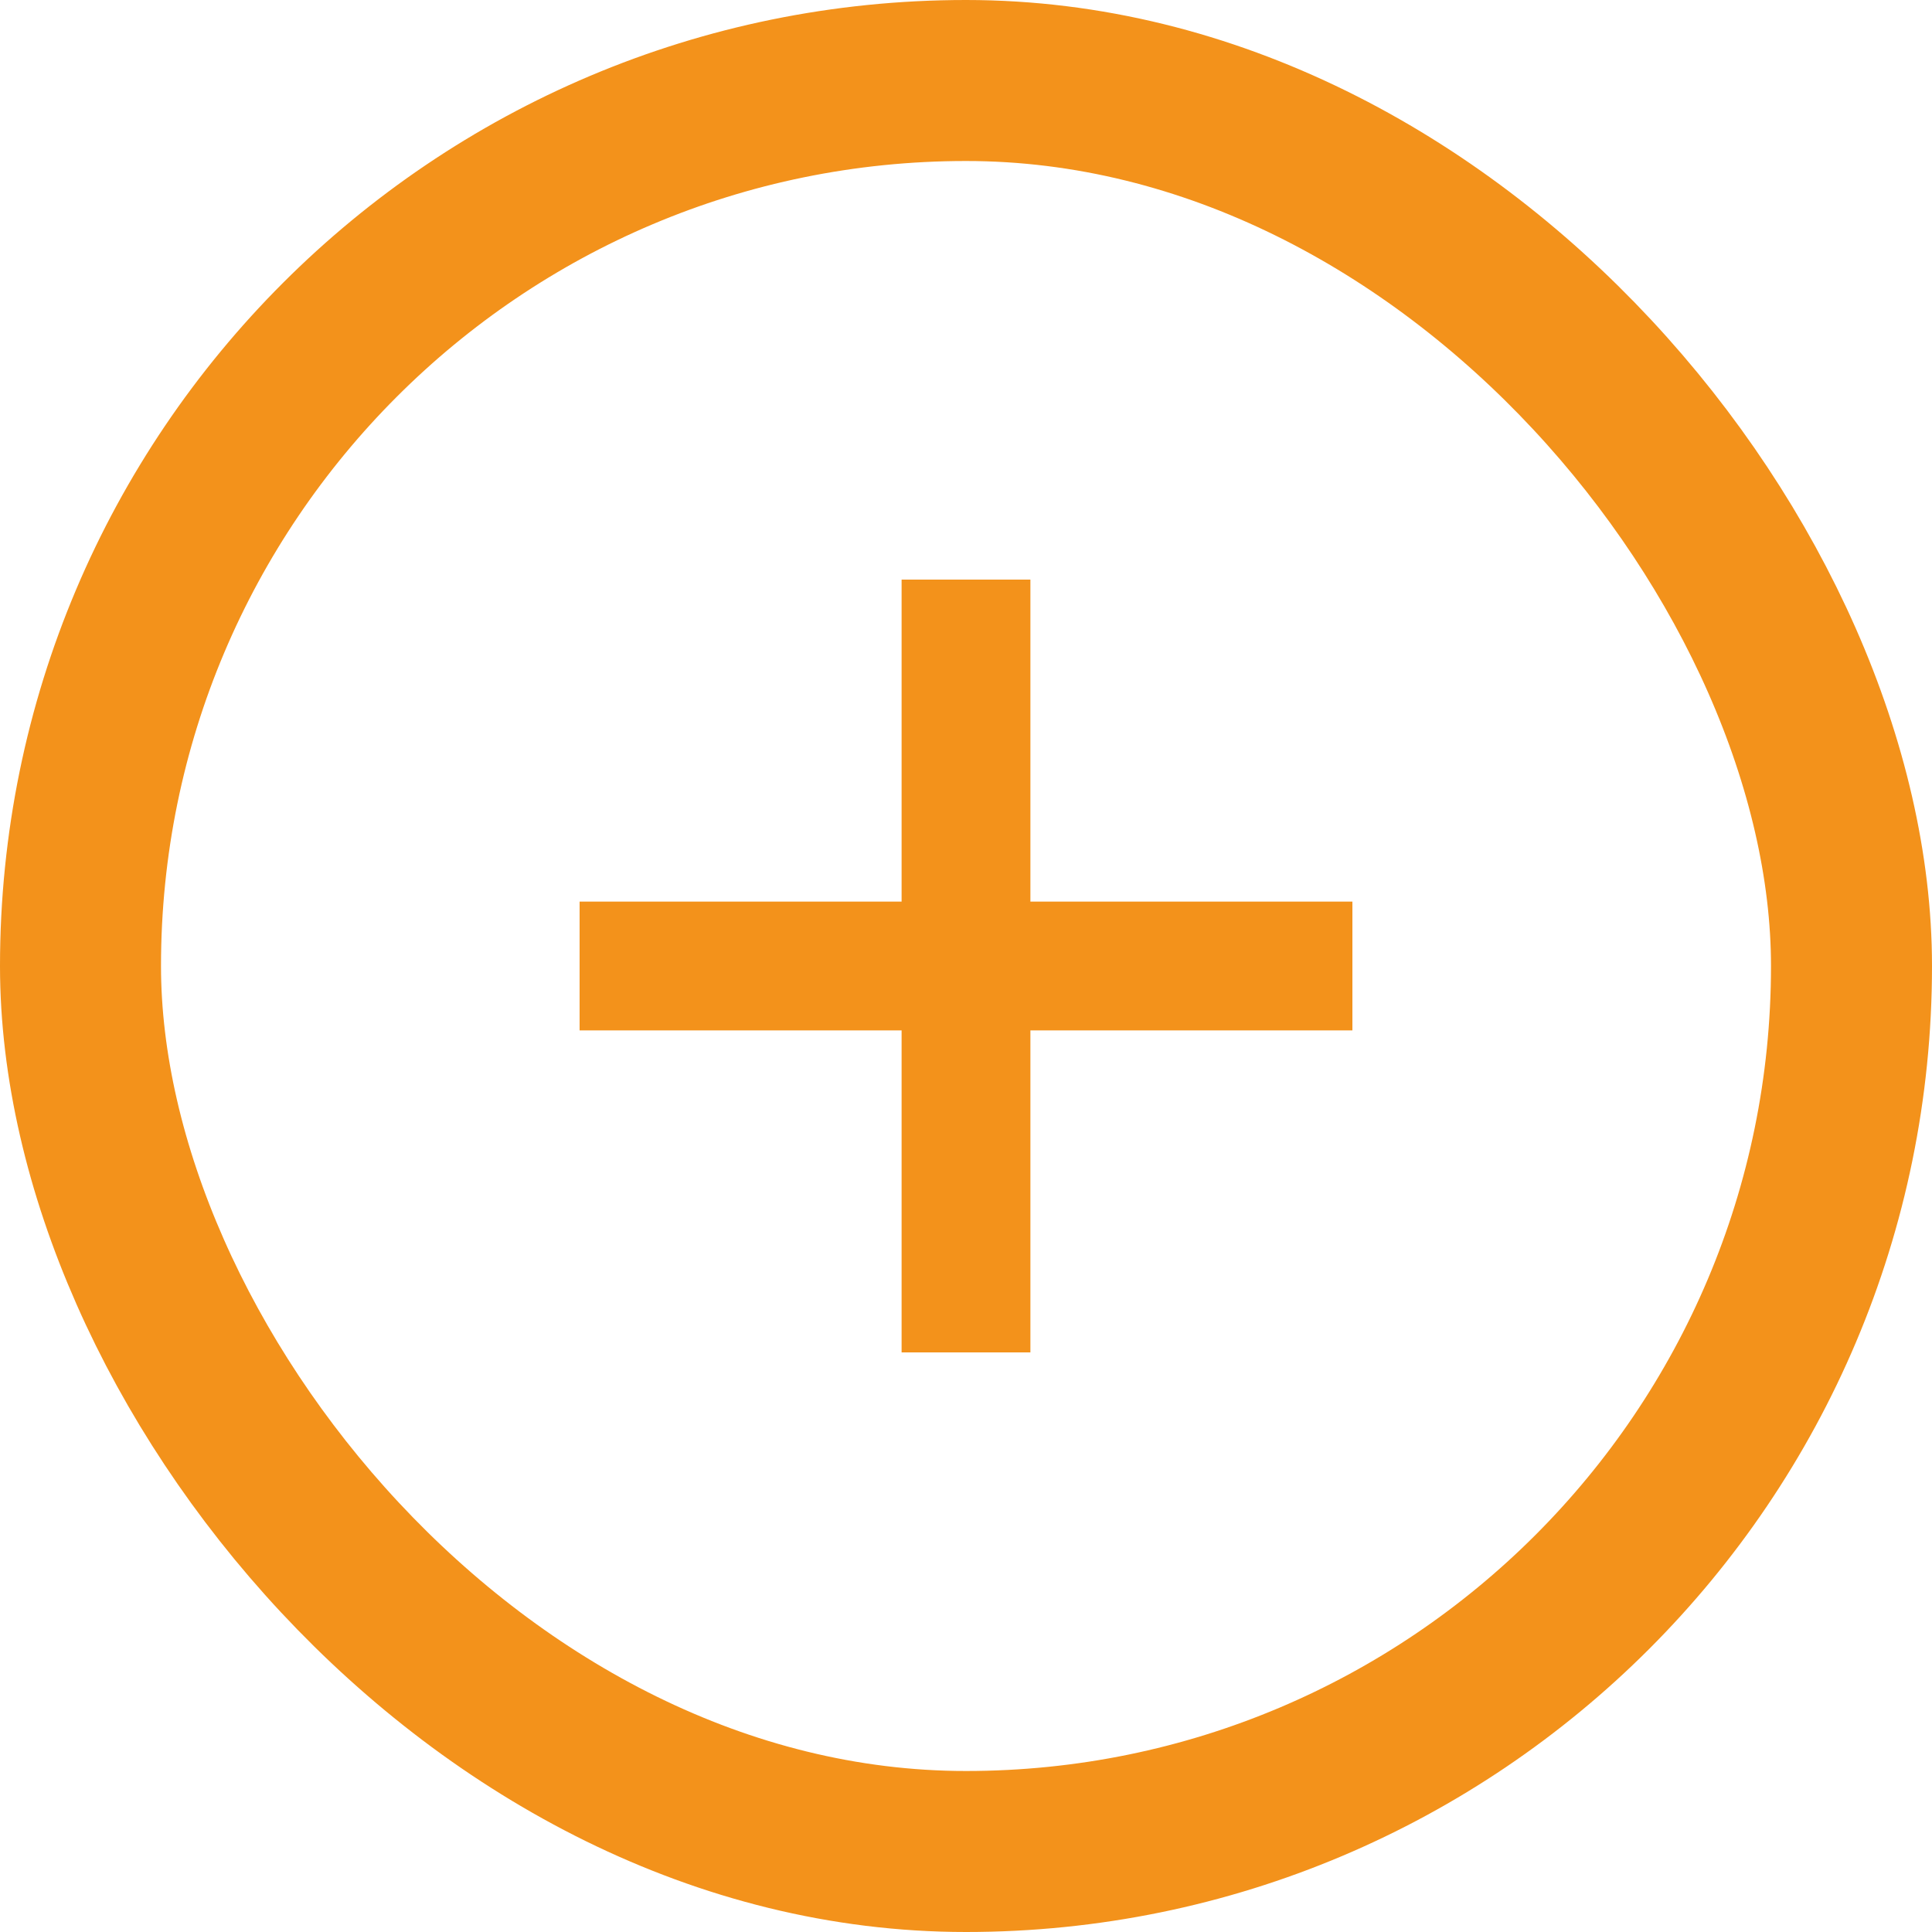 <svg width="30" height="30" viewBox="0 0 30 30" fill="none" xmlns="http://www.w3.org/2000/svg">
<rect x="1.25" y="1.25" width="27.5" height="27.5" rx="13.75" stroke="#F3921B" stroke-width="2.5"/>
<path fill-rule="evenodd" clip-rule="evenodd" d="M16 9H14V14H9V16H14V21H16V16H21V14H16V9Z" fill="#F3921B"/>
</svg>
